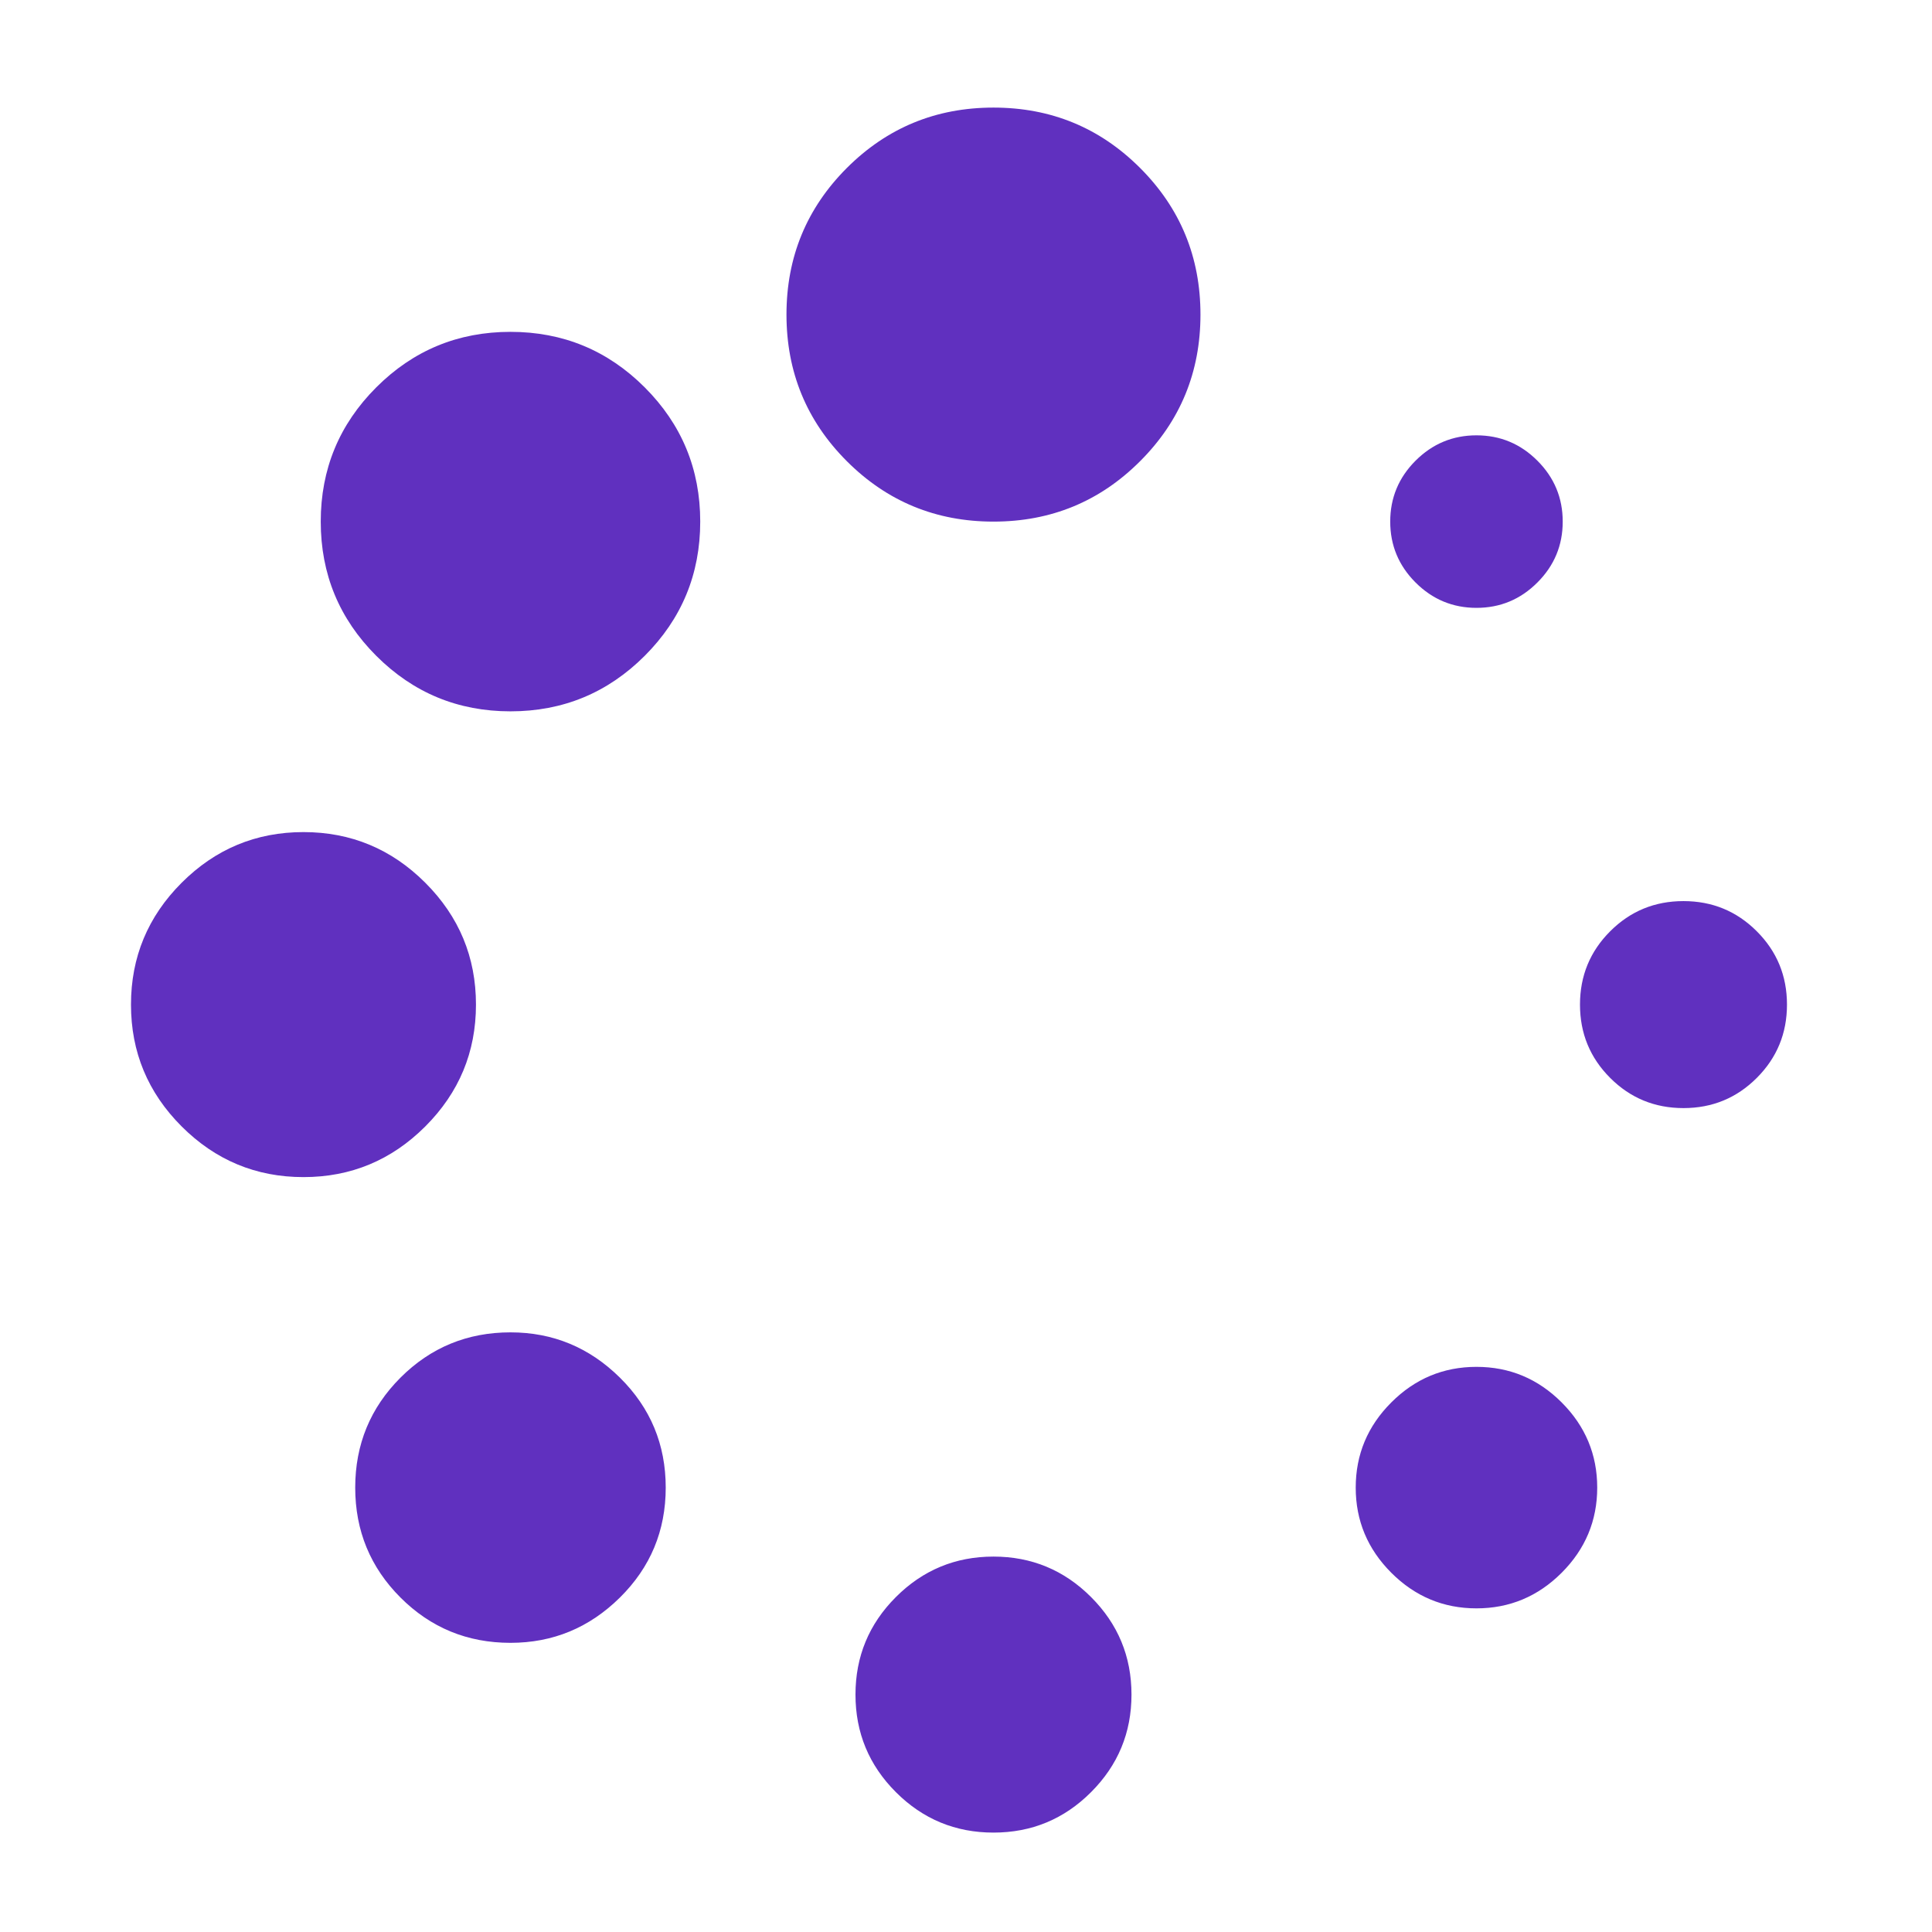 <svg width="64" height="64" viewBox="0 0 64 64" fill="none" xmlns="http://www.w3.org/2000/svg">
<path d="M22.053 49.279C22.053 50.707 21.547 51.921 20.535 52.921C19.523 53.921 18.315 54.421 16.91 54.421C15.482 54.421 14.267 53.921 13.267 52.921C12.267 51.921 11.767 50.707 11.767 49.279C11.767 47.85 12.267 46.636 13.267 45.636C14.267 44.636 15.482 44.136 16.91 44.136C18.315 44.136 19.523 44.636 20.535 45.636C21.547 46.636 22.053 47.85 22.053 49.279ZM37.482 56.136C37.482 57.398 37.035 58.475 36.142 59.368C35.25 60.261 34.172 60.707 32.91 60.707C31.648 60.707 30.571 60.261 29.678 59.368C28.785 58.475 28.339 57.398 28.339 56.136C28.339 54.874 28.785 53.796 29.678 52.904C30.571 52.011 31.648 51.564 32.91 51.564C34.172 51.564 35.25 52.011 36.142 52.904C37.035 53.796 37.482 54.874 37.482 56.136ZM15.767 33.279C15.767 34.85 15.208 36.195 14.089 37.314C12.97 38.433 11.625 38.993 10.053 38.993C8.482 38.993 7.136 38.433 6.017 37.314C4.898 36.195 4.339 34.85 4.339 33.279C4.339 31.707 4.898 30.362 6.017 29.243C7.136 28.124 8.482 27.564 10.053 27.564C11.625 27.564 12.97 28.124 14.089 29.243C15.208 30.362 15.767 31.707 15.767 33.279ZM52.91 49.279C52.91 50.374 52.517 51.314 51.732 52.1C50.946 52.886 50.005 53.279 48.91 53.279C47.815 53.279 46.875 52.886 46.089 52.1C45.303 51.314 44.91 50.374 44.91 49.279C44.91 48.183 45.303 47.243 46.089 46.457C46.875 45.671 47.815 45.279 48.91 45.279C50.005 45.279 50.946 45.671 51.732 46.457C52.517 47.243 52.91 48.183 52.91 49.279ZM23.196 17.279C23.196 19.017 22.583 20.499 21.357 21.725C20.131 22.951 18.648 23.564 16.91 23.564C15.172 23.564 13.69 22.951 12.464 21.725C11.238 20.499 10.625 19.017 10.625 17.279C10.625 15.54 11.238 14.058 12.464 12.832C13.69 11.606 15.172 10.993 16.91 10.993C18.648 10.993 20.131 11.606 21.357 12.832C22.583 14.058 23.196 15.54 23.196 17.279ZM39.767 10.421C39.767 12.326 39.101 13.945 37.767 15.278C36.434 16.612 34.815 17.279 32.91 17.279C31.006 17.279 29.387 16.612 28.053 15.278C26.72 13.945 26.053 12.326 26.053 10.421C26.053 8.517 26.72 6.898 28.053 5.564C29.387 4.231 31.006 3.564 32.91 3.564C34.815 3.564 36.434 4.231 37.767 5.564C39.101 6.898 39.767 8.517 39.767 10.421ZM59.196 33.279C59.196 34.231 58.863 35.04 58.196 35.707C57.529 36.374 56.72 36.707 55.767 36.707C54.815 36.707 54.005 36.374 53.339 35.707C52.672 35.04 52.339 34.231 52.339 33.279C52.339 32.326 52.672 31.517 53.339 30.85C54.005 30.183 54.815 29.85 55.767 29.85C56.72 29.85 57.529 30.183 58.196 30.85C58.863 31.517 59.196 32.326 59.196 33.279ZM51.767 17.279C51.767 18.064 51.488 18.737 50.928 19.296C50.369 19.856 49.696 20.136 48.91 20.136C48.125 20.136 47.452 19.856 46.892 19.296C46.333 18.737 46.053 18.064 46.053 17.279C46.053 16.493 46.333 15.82 46.892 15.261C47.452 14.701 48.125 14.421 48.91 14.421C49.696 14.421 50.369 14.701 50.928 15.261C51.488 15.82 51.767 16.493 51.767 17.279Z" fill="#6030BF"/>
</svg>
